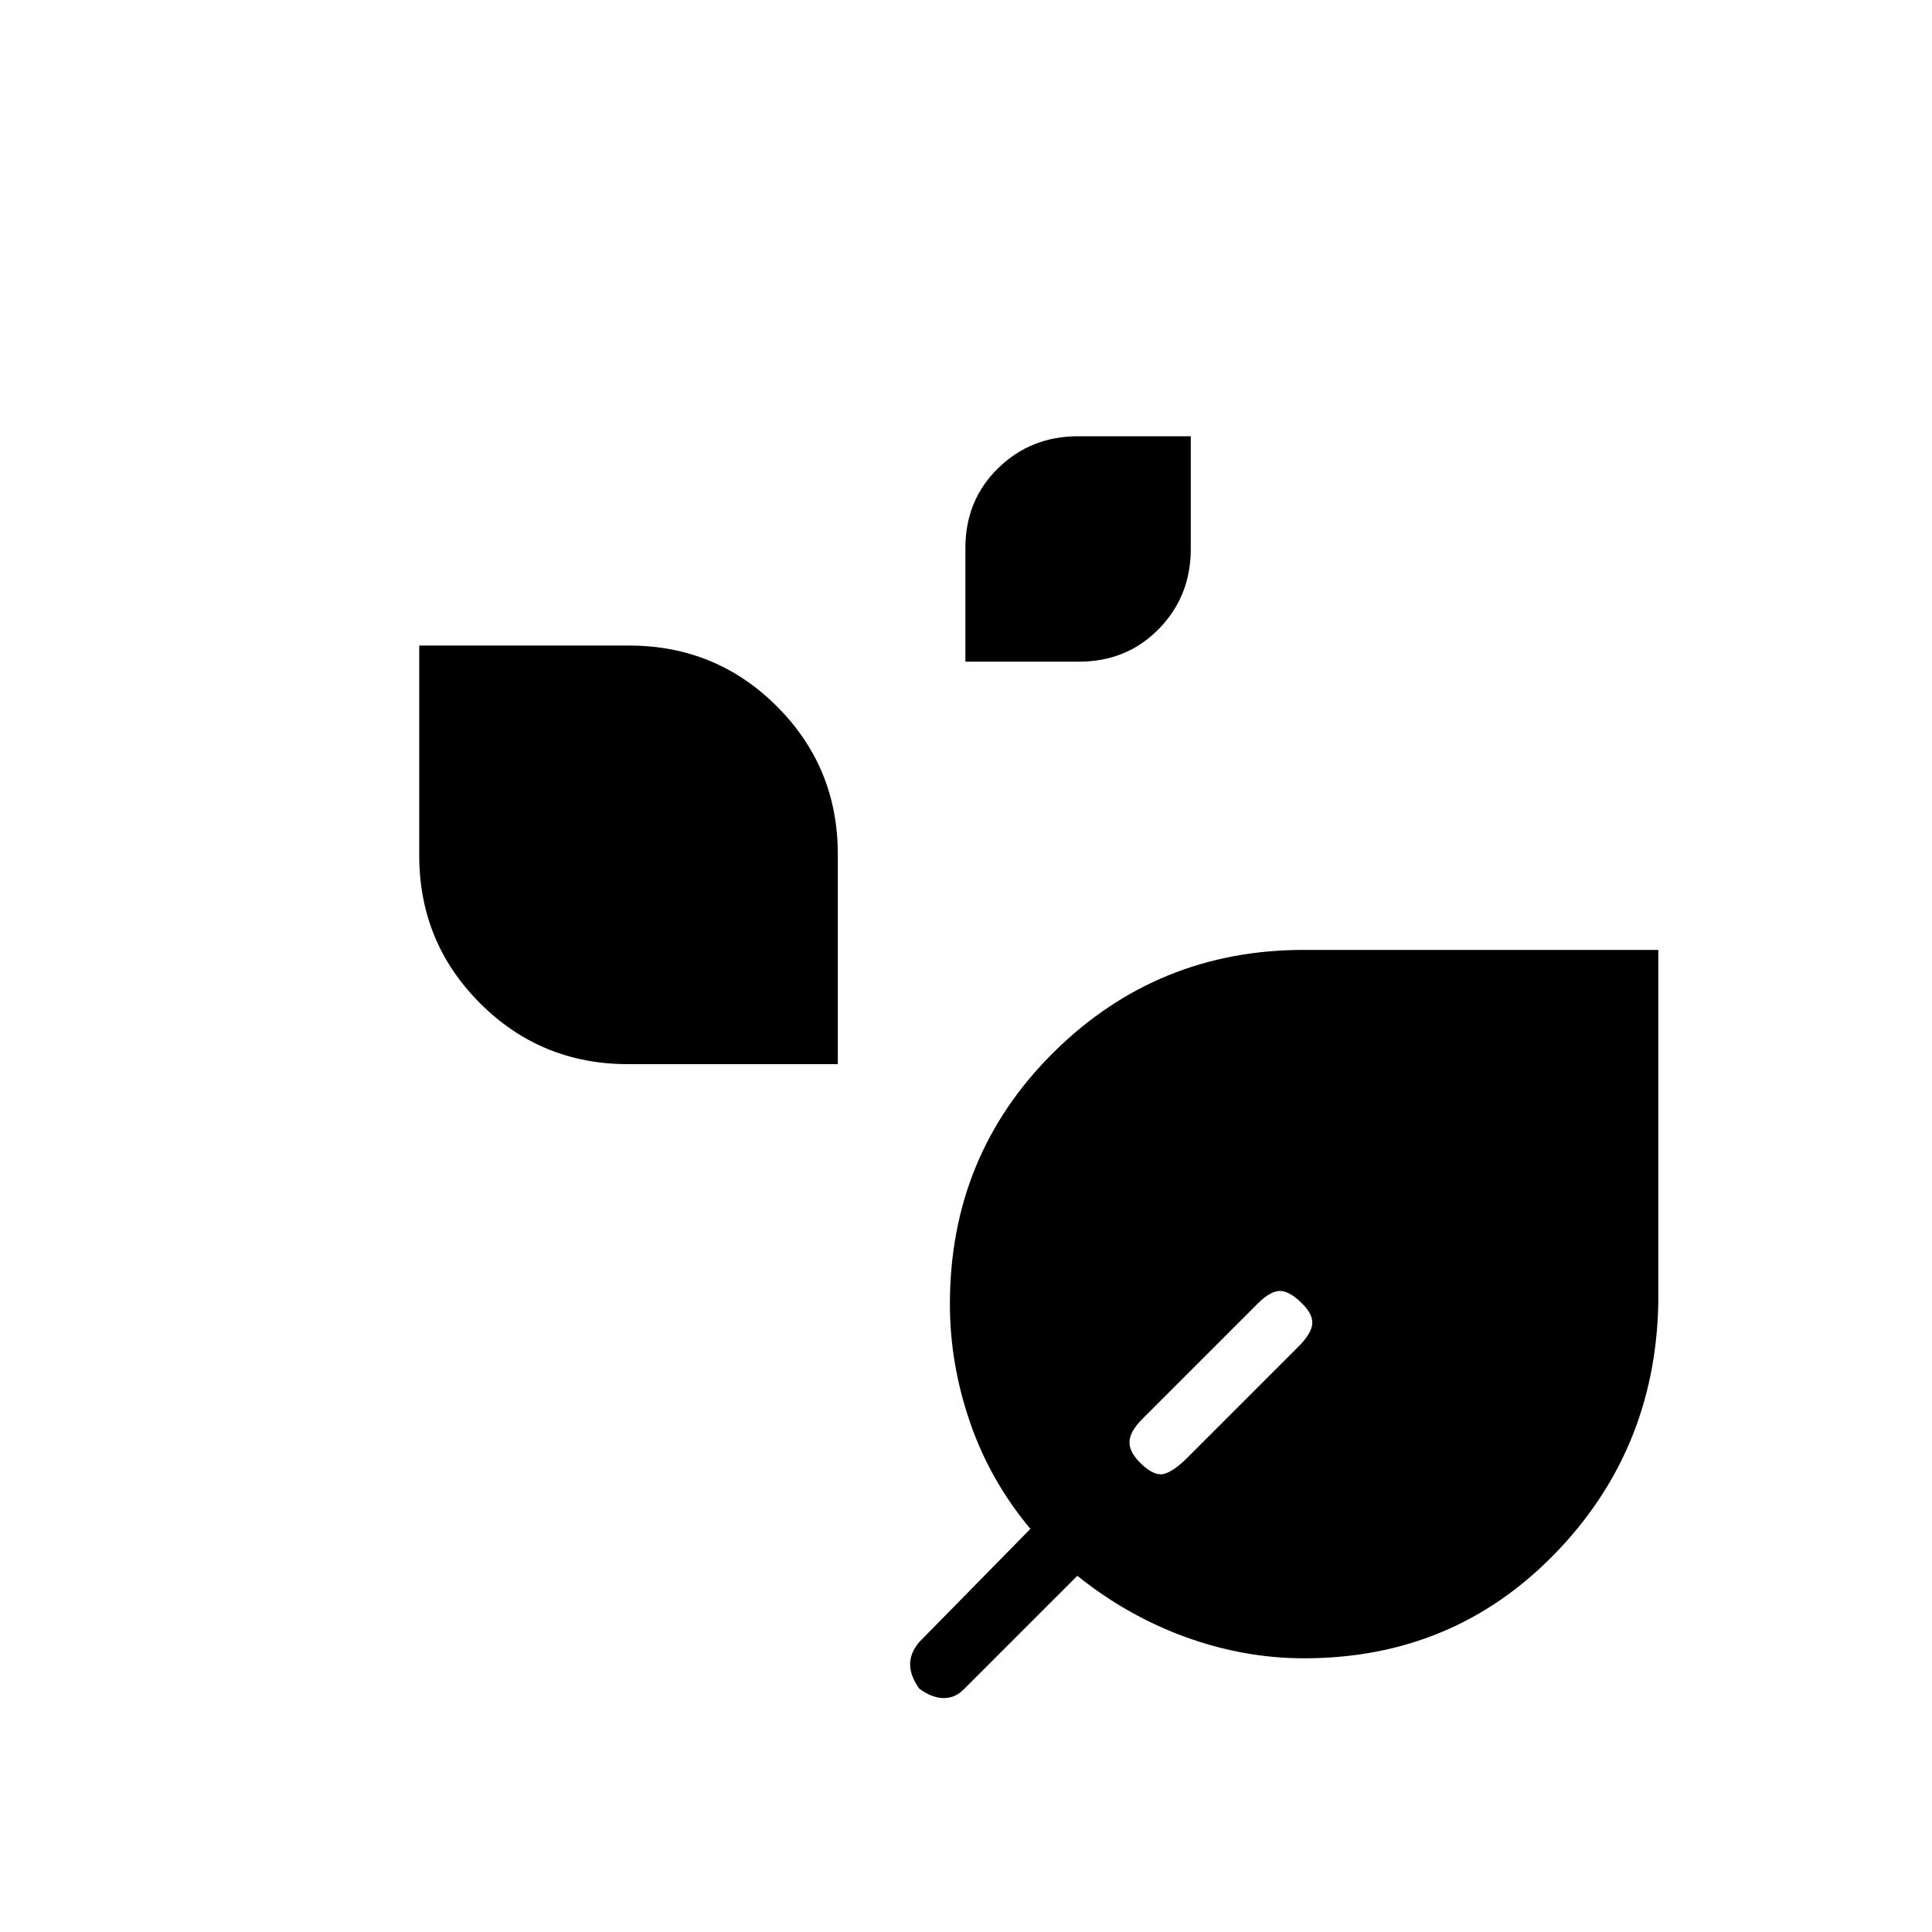 <svg xmlns="http://www.w3.org/2000/svg" height="20" viewBox="0 -960 960 960" width="20"><path d="M648-136q-29.727 0-58.748-10.5-29.021-10.5-53.944-30.5l-56.154 56.154q-4.359 4.615-10.141 4.615t-12.167-4.615q-4.615-6.385-4.615-12.167t4.615-11.141L512-200.308q-20-23.923-30-52.944-10-29.021-10-58.748 0-74.083 51.593-125.157T648.583-488H824v175.819q-1.538 73.258-51.887 124.72Q721.764-136 648-136Zm-80.385-96.115q6.385 5.884 11.154 4.384 4.77-1.5 11.154-7.884l55.231-55.231q6.385-6.385 6.885-11.154t-4.885-10.154q-6.385-6.385-11.154-6.385t-11.154 6.385l-57.231 57.231q-6.384 6.384-6.384 11.654 0 5.269 6.384 11.154ZM312.012-431.231q-43.208 0-73.457-30.248-30.248-30.249-30.248-73.457v-104.295h104.296q43.208 0 73.456 30.248 30.248 30.249 30.248 73.457v104.295H312.012Zm167.68-200v-56.479q0-23.721 16.24-39.621 16.24-15.901 39.76-15.901h56.001v56.001q0 23.52-15.901 39.76-15.9 16.24-39.621 16.24h-56.479Z"/></svg>